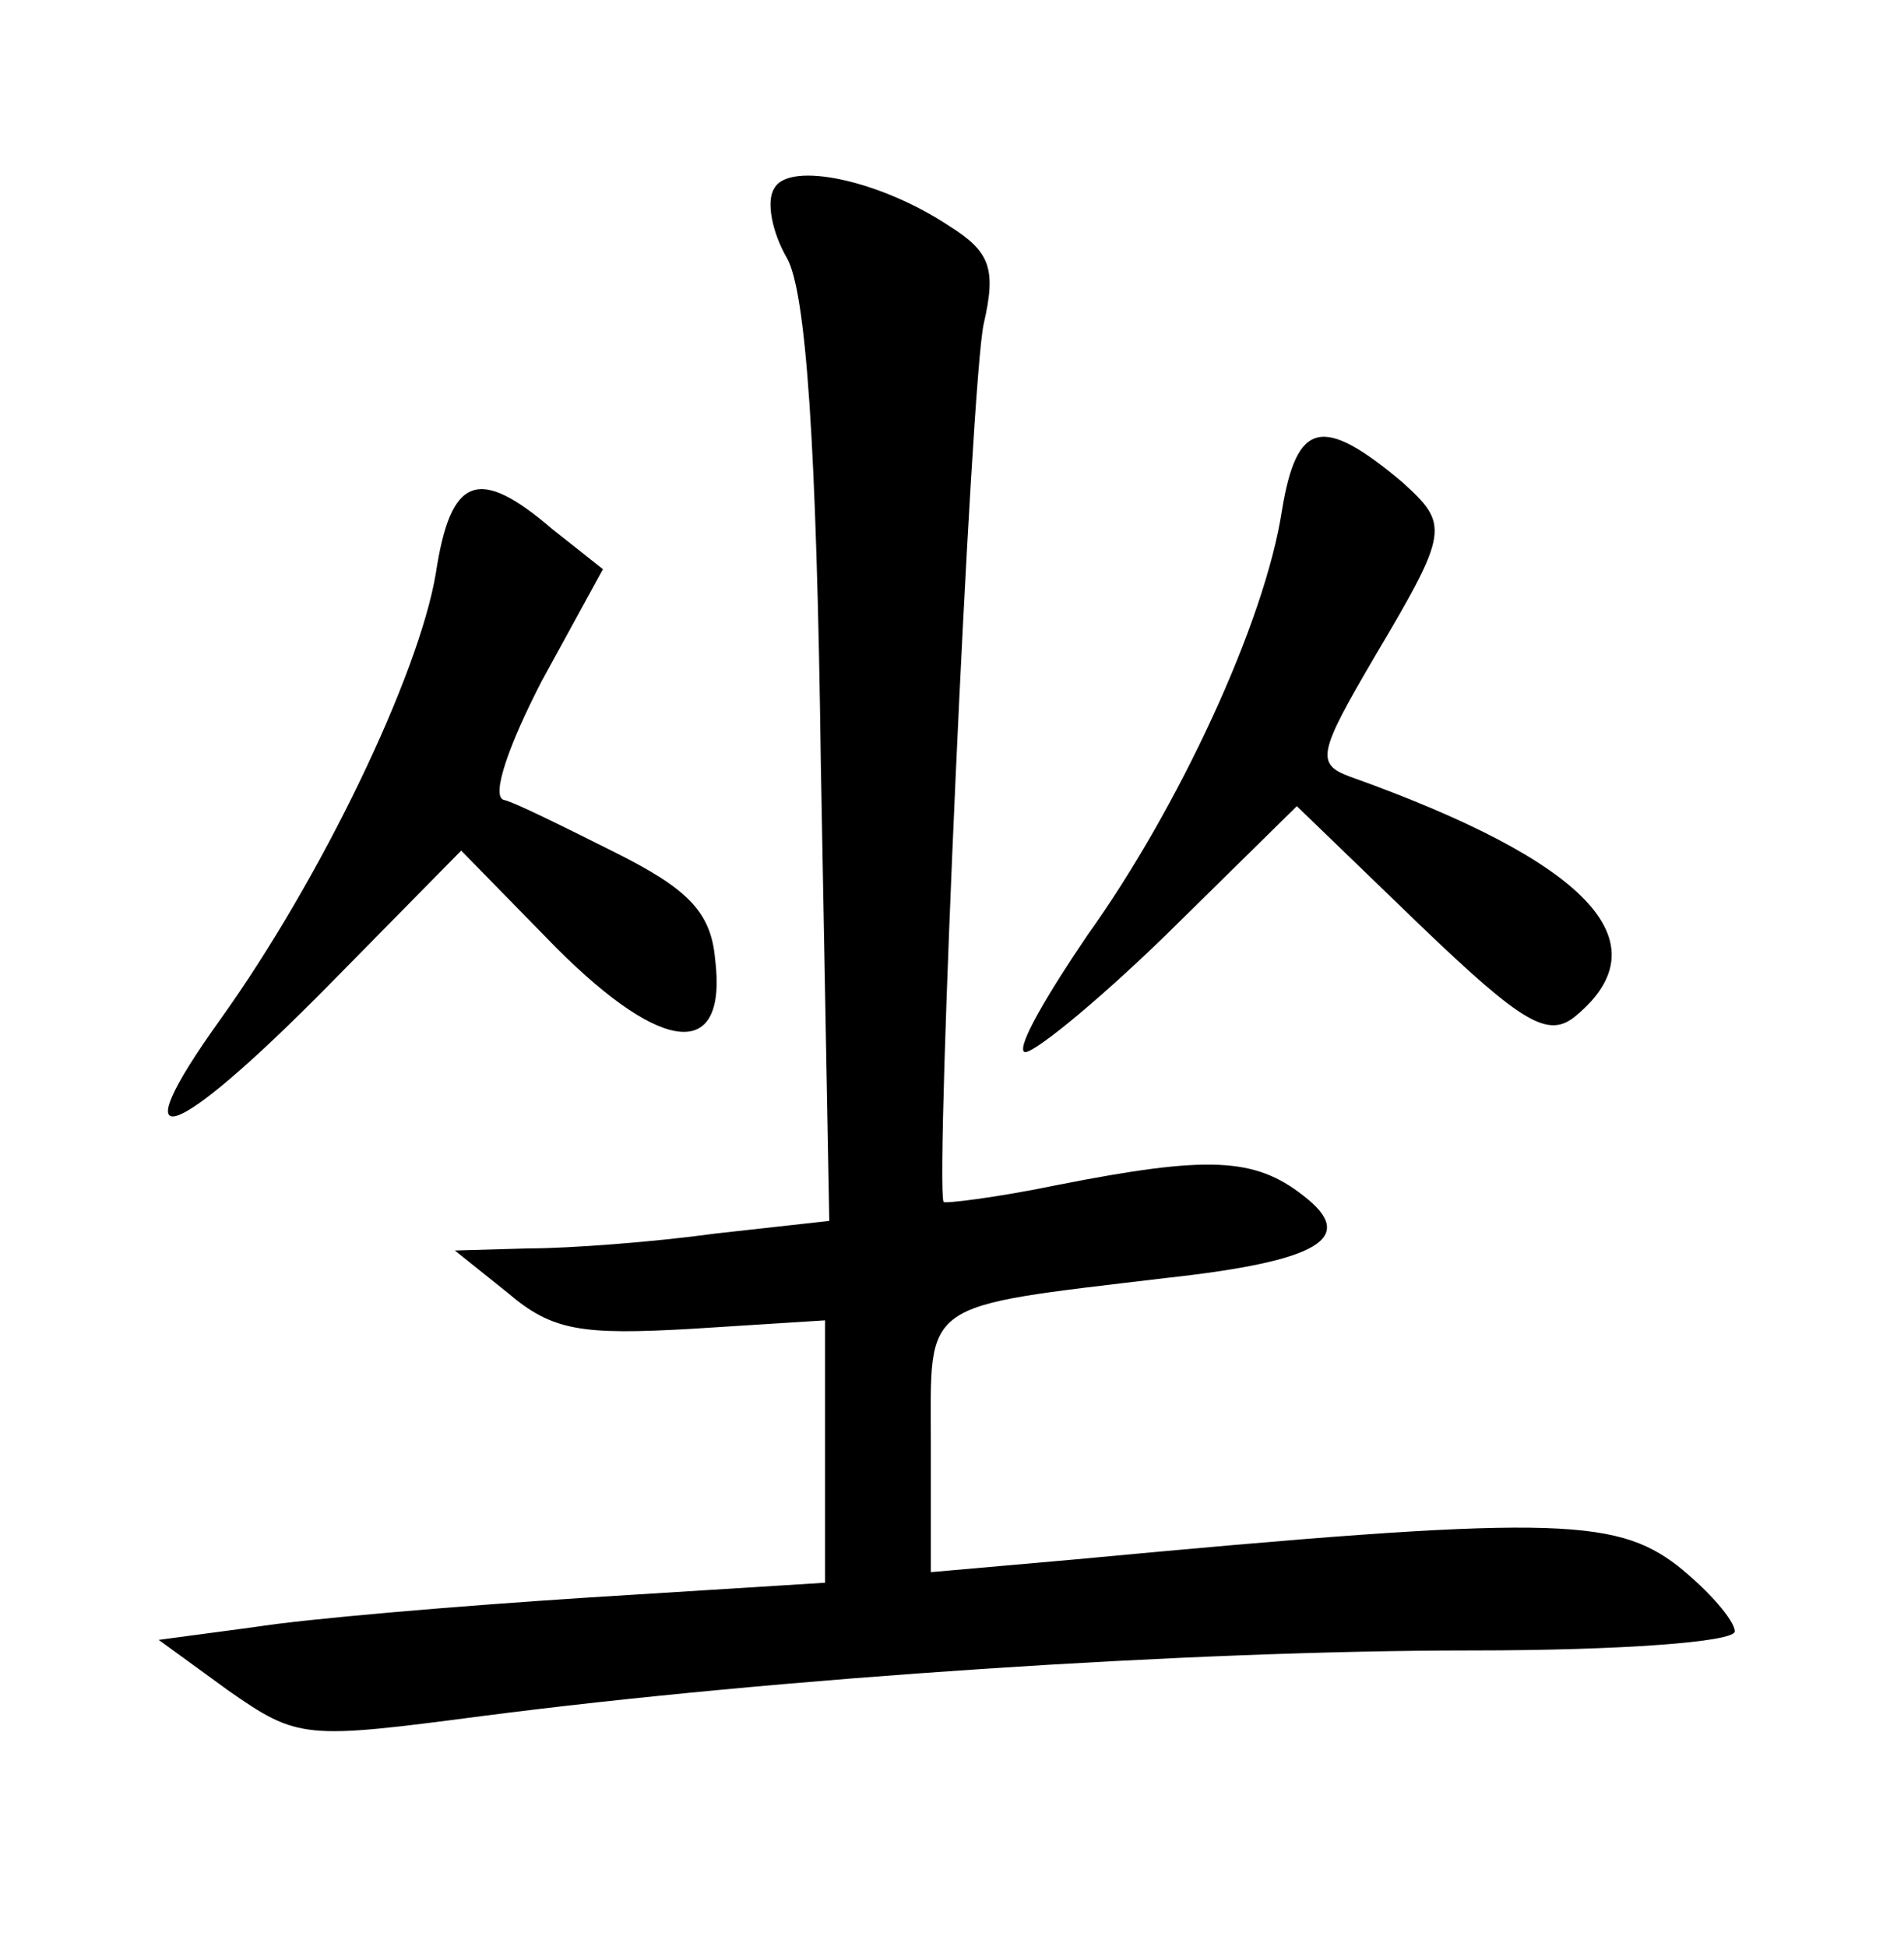 <?xml version="1.0" standalone="no"?>
<!DOCTYPE svg PUBLIC "-//W3C//DTD SVG 20010904//EN"
 "http://www.w3.org/TR/2001/REC-SVG-20010904/DTD/svg10.dtd">
<svg version="1.0" xmlns="http://www.w3.org/2000/svg"
 width="90pt" height="92pt" viewBox="0 0 90 92"
 preserveAspectRatio="xMidYMid meet">
<g transform="translate(0,92) scale(0.1,-0.1)"
fill="#000000" stroke="none">
<path d="M366 831 c-4 -6 -1 -21 6 -33 9 -16 14 -88 16 -239 l4 -216 -54 -6
c-29 -4 -69 -7 -88 -7 l-35 -1 25 -20 c21 -18 35 -20 87 -17 l63 4 0 -62 0
-62 -112 -7 c-62 -4 -133 -10 -158 -14 l-45 -6 33 -24 c33 -23 36 -23 120 -12
139 18 335 31 468 31 70 0 124 4 124 9 0 5 -12 19 -27 31 -30 23 -61 24 -285
3 l-68 -6 0 61 c0 68 -6 64 111 78 73 8 91 19 65 39 -23 18 -45 19 -116 5 -29
-6 -54 -9 -54 -8 -4 10 13 389 19 415 6 26 3 34 -16 46 -33 22 -76 31 -83 18z"/>
<path d="M606 679 c-8 -53 -49 -141 -92 -201 -19 -28 -33 -52 -30 -55 2 -3 33
22 67 55 l62 61 58 -56 c49 -47 61 -54 74 -43 42 35 5 73 -107 113 -16 6 -15
11 12 57 35 59 35 62 13 82 -38 32 -50 29 -57 -13z"/>
<path d="M206 649 c-8 -48 -54 -144 -102 -211 -48 -67 -23 -59 51 16 l63 64
45 -46 c51 -51 81 -53 75 -5 -2 22 -13 33 -47 50 -24 12 -48 24 -53 25 -6 2 3
27 18 56 l29 53 -24 19 c-35 30 -48 25 -55 -21z"/>
</g>
</svg>
